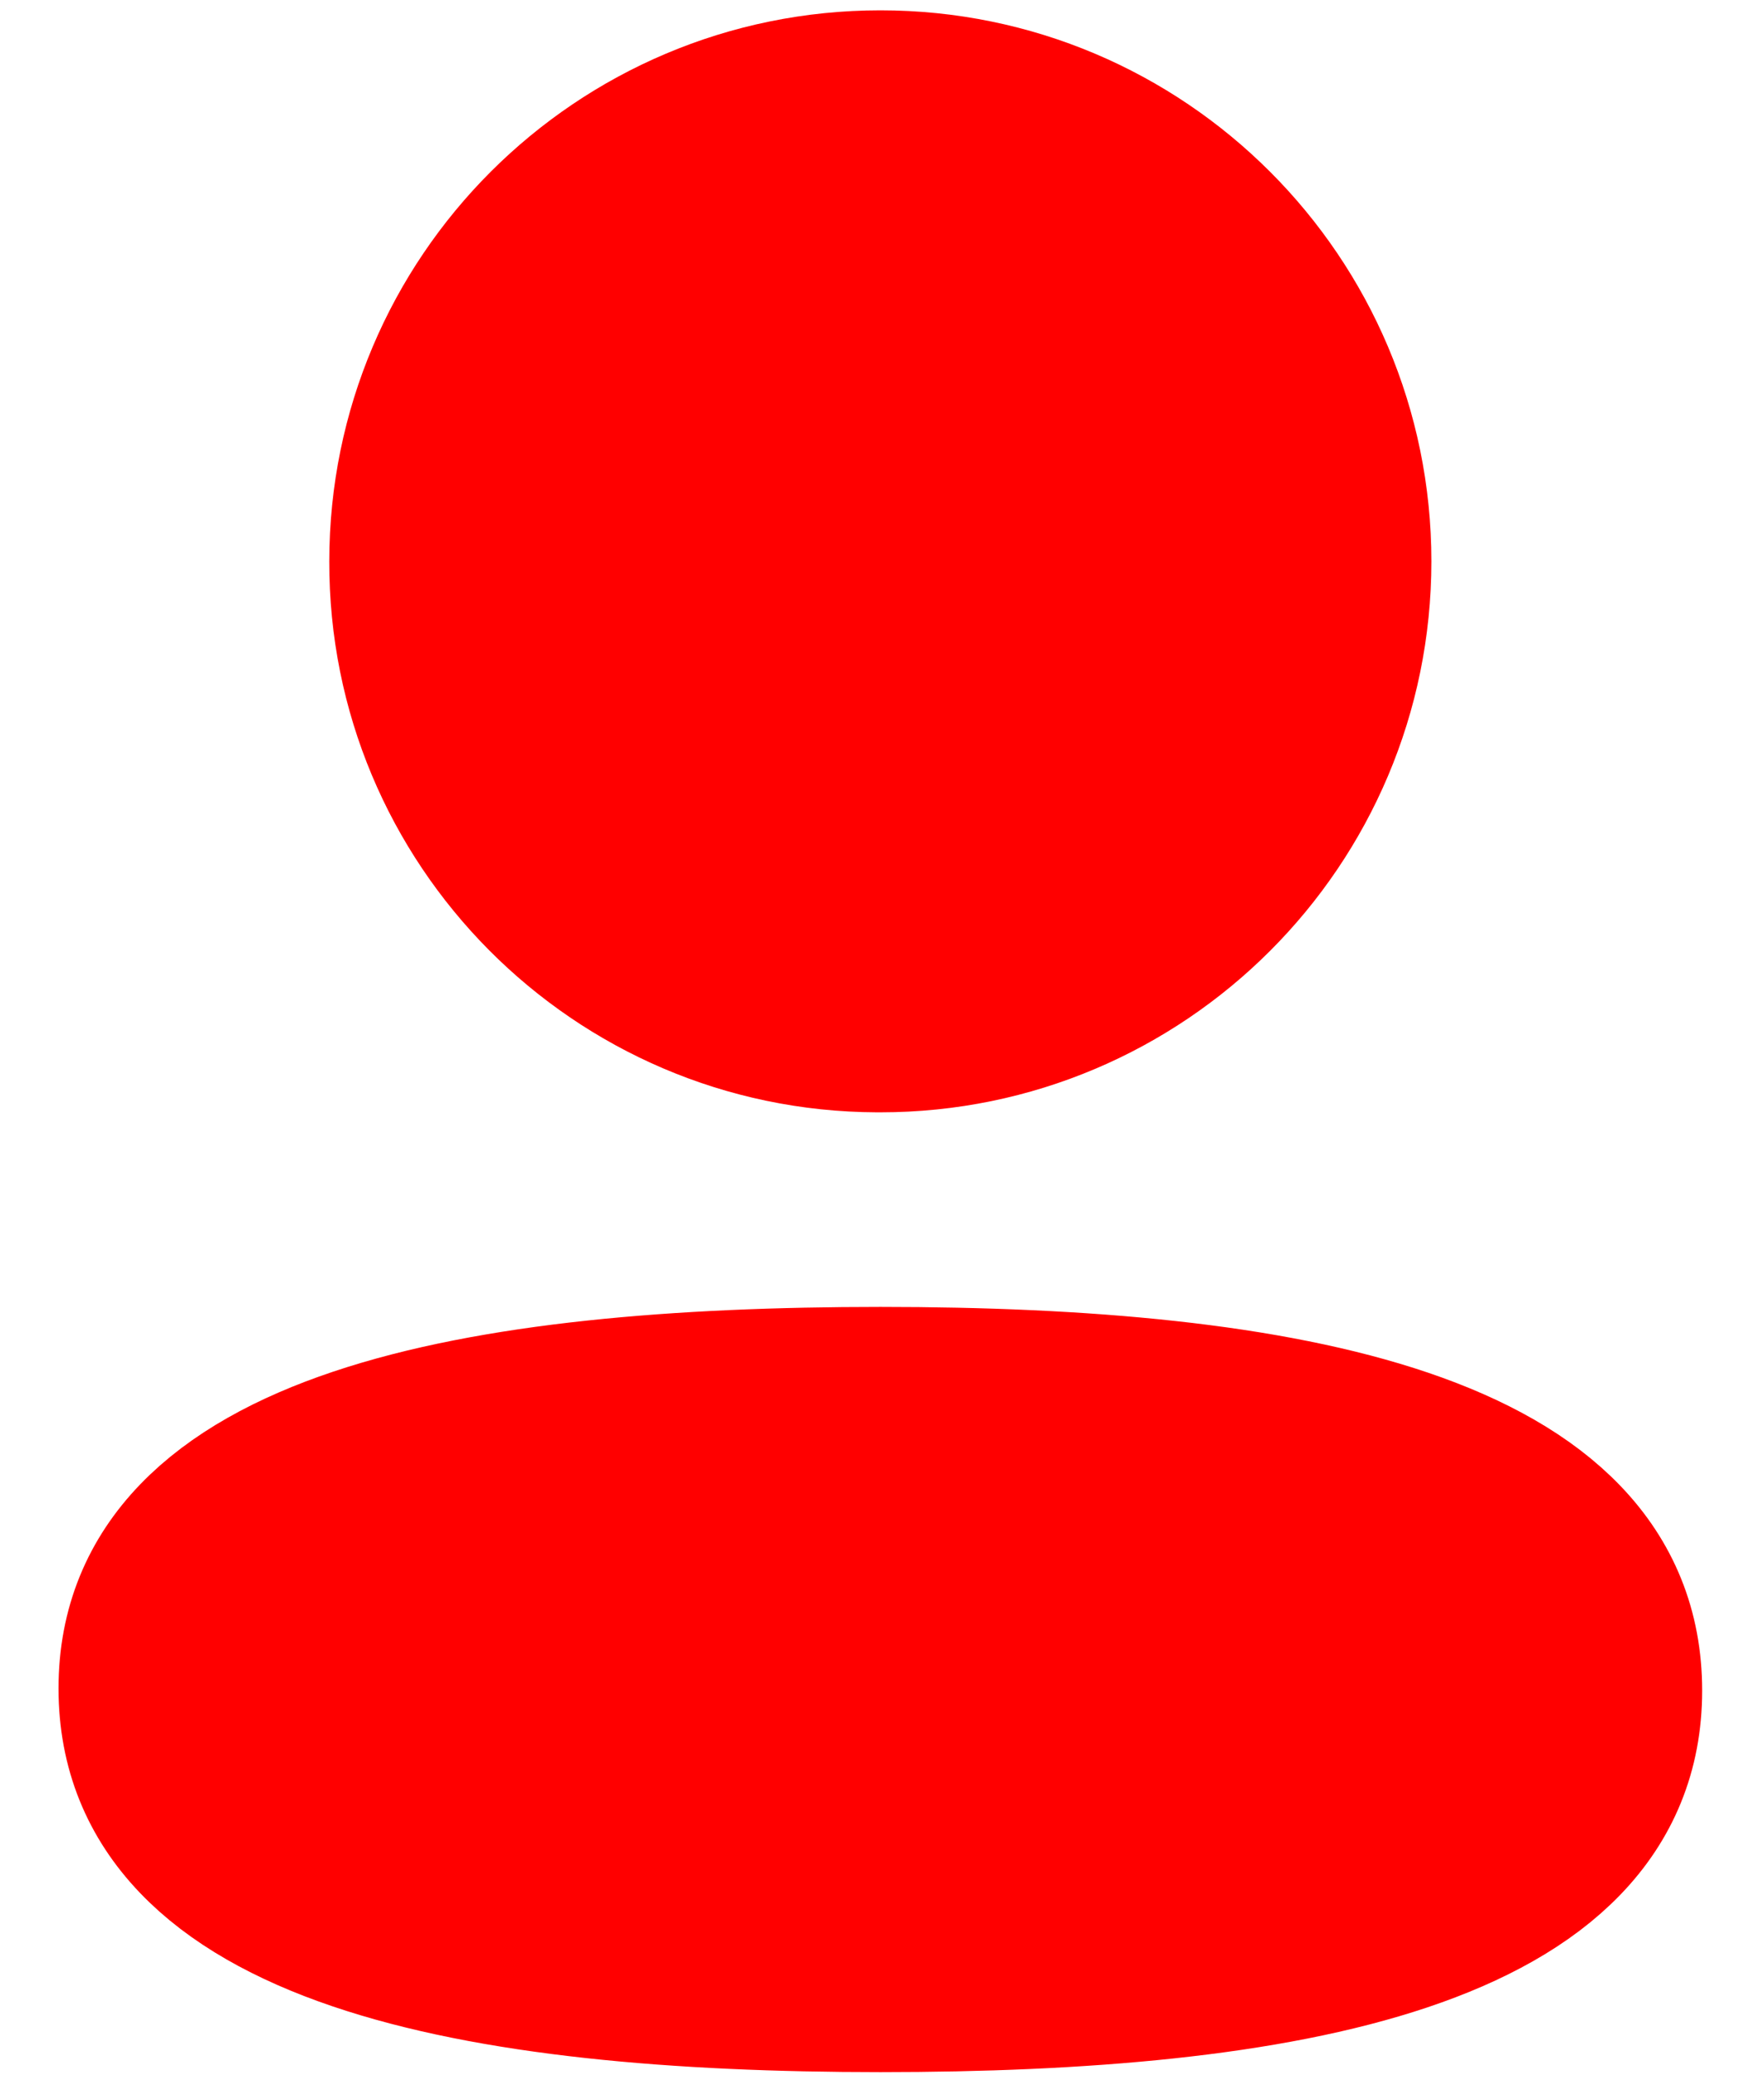 <svg width="17" height="20" viewBox="0 0 17 20" fill="red" xmlns="http://www.w3.org/2000/svg">
<path fill-rule="evenodd" clip-rule="evenodd" d="M8.485 13.346C4.617 13.346 1.314 13.931 1.314 16.273C1.314 18.615 4.596 19.221 8.485 19.221C12.352 19.221 15.654 18.635 15.654 16.294C15.654 13.953 12.373 13.346 8.485 13.346Z" stroke="red" stroke-width="1.5" stroke-linecap="round" stroke-linejoin="round"/>
<path fill-rule="evenodd" clip-rule="evenodd" d="M8.485 10.006C11.023 10.006 13.08 7.948 13.08 5.41C13.08 2.872 11.023 0.814 8.485 0.814C5.947 0.814 3.888 2.872 3.888 5.41C3.88 7.939 5.924 9.997 8.452 10.006H8.485Z" stroke="red" stroke-width="1.429" stroke-linecap="round" stroke-linejoin="round"/>
</svg>
